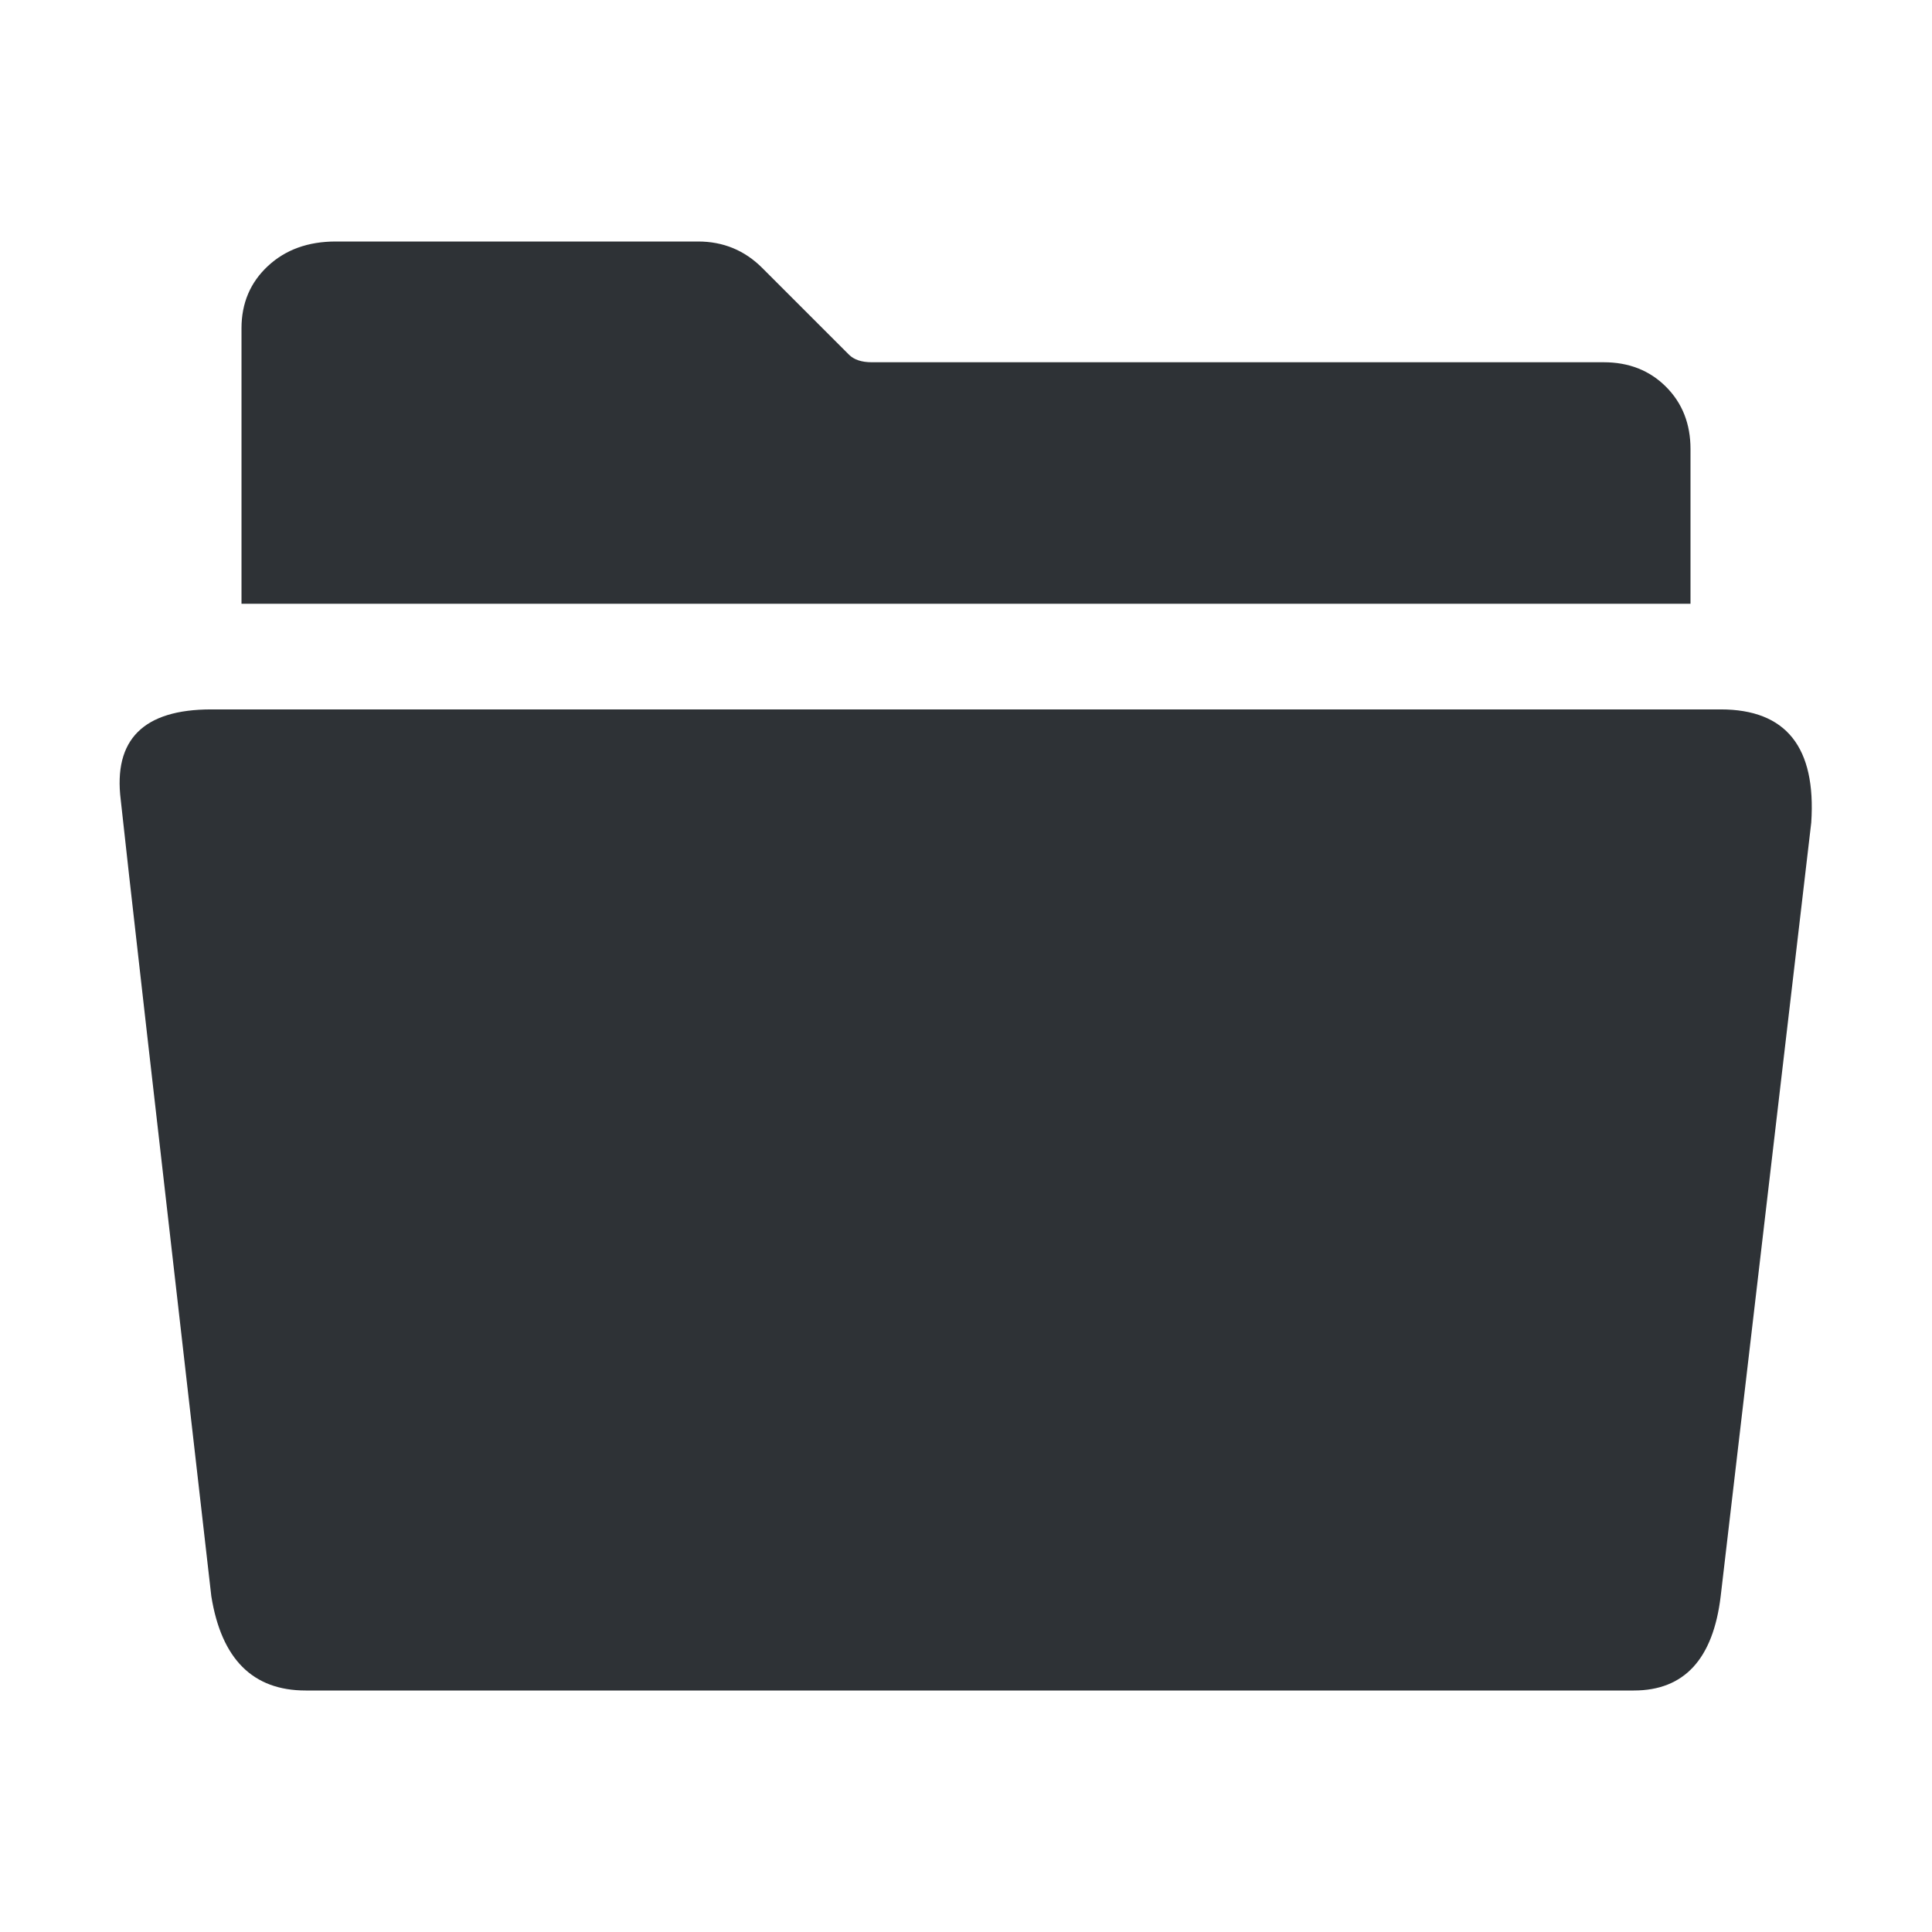 <?xml version="1.0" encoding="UTF-8"?>
<svg width="32px" height="32px" viewBox="0 0 32 32" version="1.1" xmlns="http://www.w3.org/2000/svg" xmlns:xlink="http://www.w3.org/1999/xlink">
    <!-- Generator: Sketch 63.1 (92452) - https://sketch.com -->
    <title>Icons/ion-ios-folder-open</title>
    <desc>Created with Sketch.</desc>
    <g id="Icons/ion-ios-folder-open" stroke="none" stroke-width="1" fill="none" fill-rule="evenodd" fill-opacity="0.9">
        <path d="M28,7.438 L28,10 L4,10 L4,5.438 C4,5.021 4.146,4.677 4.438,4.406 C4.729,4.135 5.104,4 5.562,4 L11.562,4 C11.979,4 12.333,4.146 12.625,4.438 L14.062,5.875 C14.146,5.958 14.271,6 14.438,6 L26.562,6 C26.979,6 27.323,6.135 27.594,6.406 C27.865,6.677 28,7.021 28,7.438 Z M3.5,11.75 L28.5,11.75 C29.583,11.75 30.083,12.375 30,13.625 L28.5,26.438 C28.375,27.479 27.896,28 27.062,28 L5.062,28 C4.187,28 3.667,27.479 3.5,26.438 C2.583,18.437 2.083,14.042 2,13.25 C1.875,12.25 2.375,11.75 3.5,11.75 Z" id="↳-🎨-Fill" fill="#181C21"></path>
    </g>
</svg>